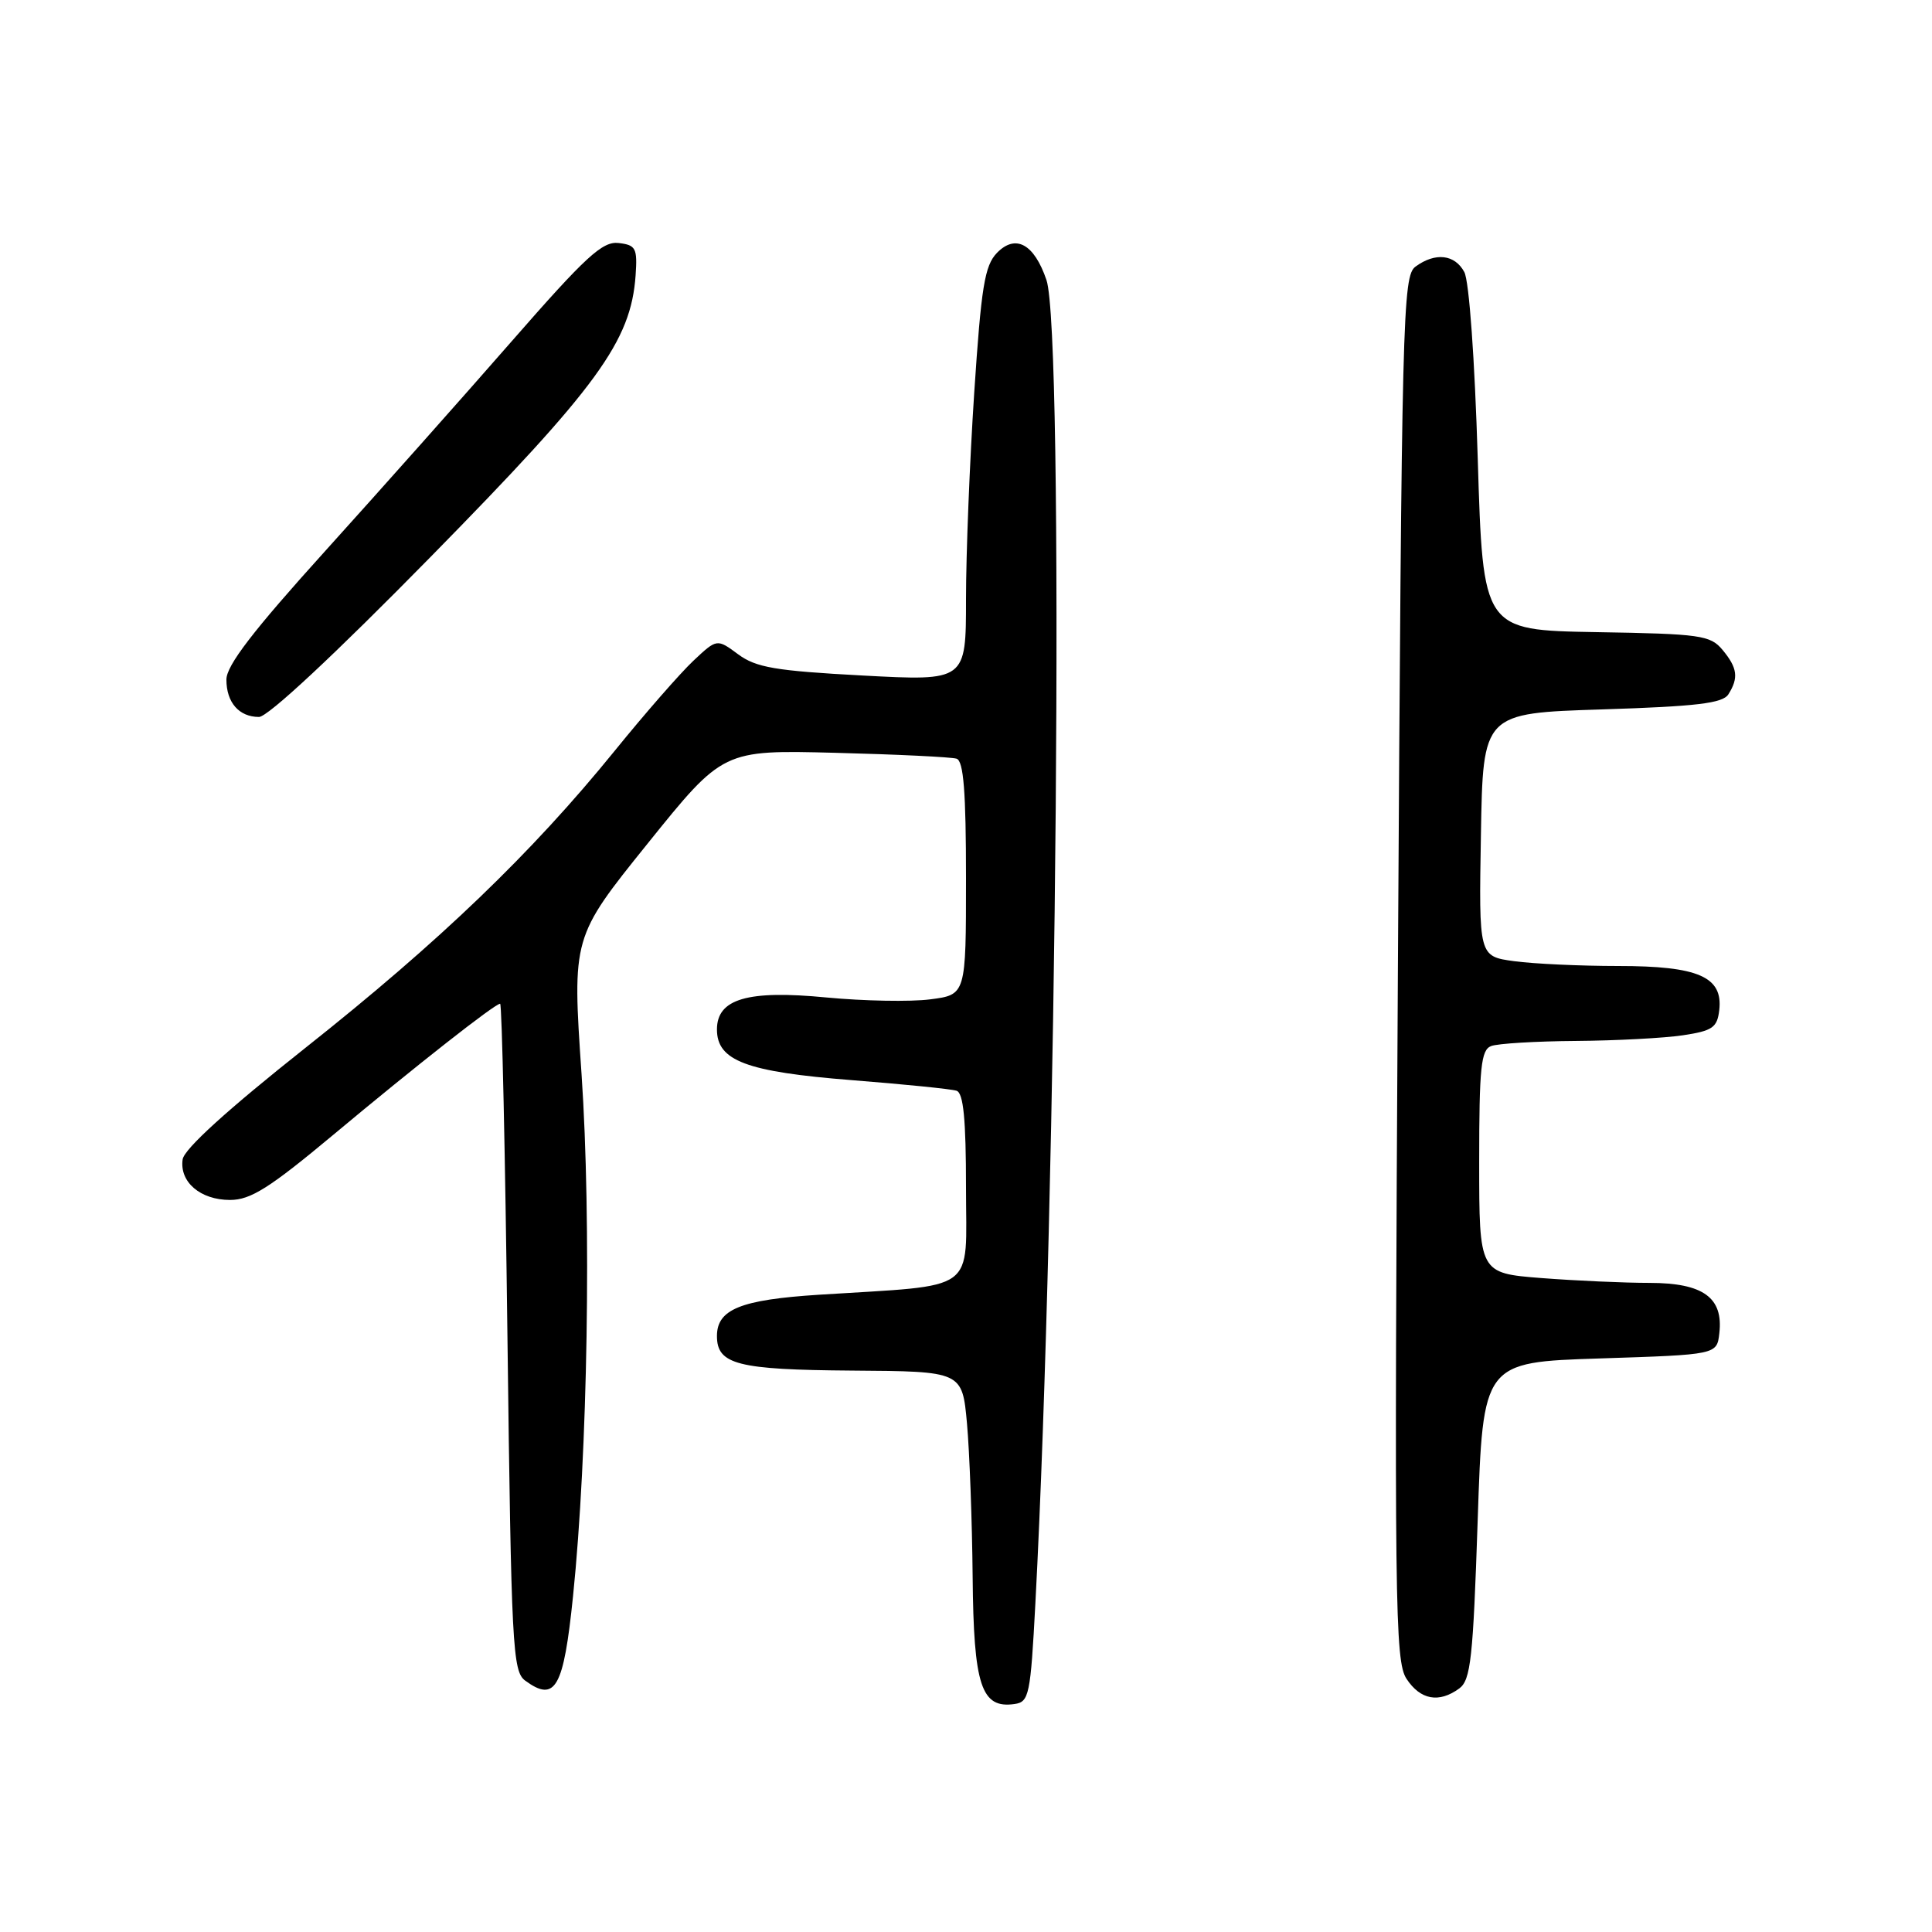 <?xml version="1.0" encoding="UTF-8" standalone="no"?>
<!DOCTYPE svg PUBLIC "-//W3C//DTD SVG 1.1//EN" "http://www.w3.org/Graphics/SVG/1.1/DTD/svg11.dtd" >
<svg xmlns="http://www.w3.org/2000/svg" xmlns:xlink="http://www.w3.org/1999/xlink" version="1.1" viewBox="0 0 256 256">
 <g >
 <path fill="currentColor"
d=" M 137.19 212.50 C 140.07 158.23 141.02 44.04 138.66 37.10 C 137.03 32.31 134.57 30.97 132.10 33.51 C 130.47 35.20 130.02 37.99 129.09 52.03 C 128.49 61.12 128.00 73.43 128.00 79.40 C 128.00 90.24 128.00 90.24 114.31 89.51 C 102.74 88.89 100.18 88.45 97.81 86.70 C 95.00 84.62 95.00 84.62 91.87 87.56 C 90.15 89.18 85.45 94.55 81.44 99.50 C 70.45 113.04 58.25 124.76 40.50 138.82 C 30.17 147.01 24.39 152.25 24.20 153.63 C 23.77 156.62 26.55 159.00 30.48 159.00 C 33.21 159.00 35.71 157.42 44.16 150.37 C 55.21 141.14 65.58 133.00 66.27 133.00 C 66.51 133.00 66.94 152.88 67.24 177.19 C 67.75 218.19 67.92 221.47 69.59 222.69 C 73.59 225.62 74.68 223.70 75.93 211.50 C 77.88 192.55 78.38 161.79 77.06 142.35 C 75.82 124.19 75.82 124.19 85.81 111.78 C 95.80 99.37 95.80 99.37 110.65 99.75 C 118.82 99.96 126.06 100.31 126.75 100.53 C 127.68 100.83 128.00 104.91 128.00 116.37 C 128.00 131.81 128.00 131.81 123.25 132.42 C 120.64 132.76 114.45 132.64 109.50 132.17 C 99.06 131.16 95.00 132.35 95.00 136.41 C 95.00 140.56 98.90 142.02 112.81 143.12 C 119.79 143.67 126.06 144.30 126.75 144.53 C 127.66 144.83 128.00 148.31 128.00 157.37 C 128.00 171.52 129.82 170.20 108.50 171.56 C 98.15 172.22 95.00 173.49 95.00 177.03 C 95.00 180.80 97.71 181.50 112.90 181.61 C 127.50 181.71 127.50 181.71 128.13 188.61 C 128.47 192.40 128.81 201.54 128.88 208.92 C 129.01 223.38 130.02 226.43 134.44 225.79 C 136.36 225.52 136.55 224.59 137.19 212.50 Z  M 193.36 223.73 C 194.88 222.61 195.19 219.76 195.80 201.48 C 196.50 180.50 196.50 180.50 212.00 180.00 C 227.50 179.50 227.50 179.50 227.82 176.66 C 228.37 171.94 225.68 170.00 218.60 169.99 C 215.24 169.99 208.79 169.70 204.25 169.35 C 196.00 168.70 196.00 168.70 196.00 153.96 C 196.00 141.44 196.24 139.12 197.58 138.61 C 198.45 138.27 203.51 137.97 208.83 137.93 C 214.15 137.89 220.53 137.55 223.00 137.18 C 226.92 136.59 227.54 136.16 227.81 133.85 C 228.32 129.43 225.04 128.00 214.42 128.00 C 209.39 128.00 203.18 127.71 200.62 127.36 C 195.95 126.72 195.95 126.72 196.23 110.61 C 196.50 94.50 196.50 94.50 212.29 94.00 C 224.84 93.60 228.27 93.19 229.02 92.00 C 230.40 89.82 230.22 88.49 228.25 86.12 C 226.63 84.17 225.36 83.99 211.50 83.76 C 196.50 83.50 196.50 83.50 195.81 60.80 C 195.41 47.61 194.67 37.25 194.03 36.05 C 192.77 33.70 190.19 33.41 187.57 35.32 C 185.86 36.58 185.74 41.36 185.23 128.27 C 184.74 212.77 184.83 220.09 186.37 222.45 C 188.21 225.25 190.67 225.70 193.36 223.73 Z  M 57.10 73.75 C 79.20 51.25 83.60 45.22 84.22 36.50 C 84.47 32.88 84.26 32.47 81.97 32.20 C 79.83 31.95 77.64 33.96 67.82 45.20 C 61.43 52.52 50.31 65.02 43.10 73.00 C 33.51 83.61 30.00 88.18 30.00 90.05 C 30.00 93.08 31.67 95.00 34.32 95.00 C 35.49 95.00 44.33 86.76 57.10 73.75 Z "/>
</g>
</svg>